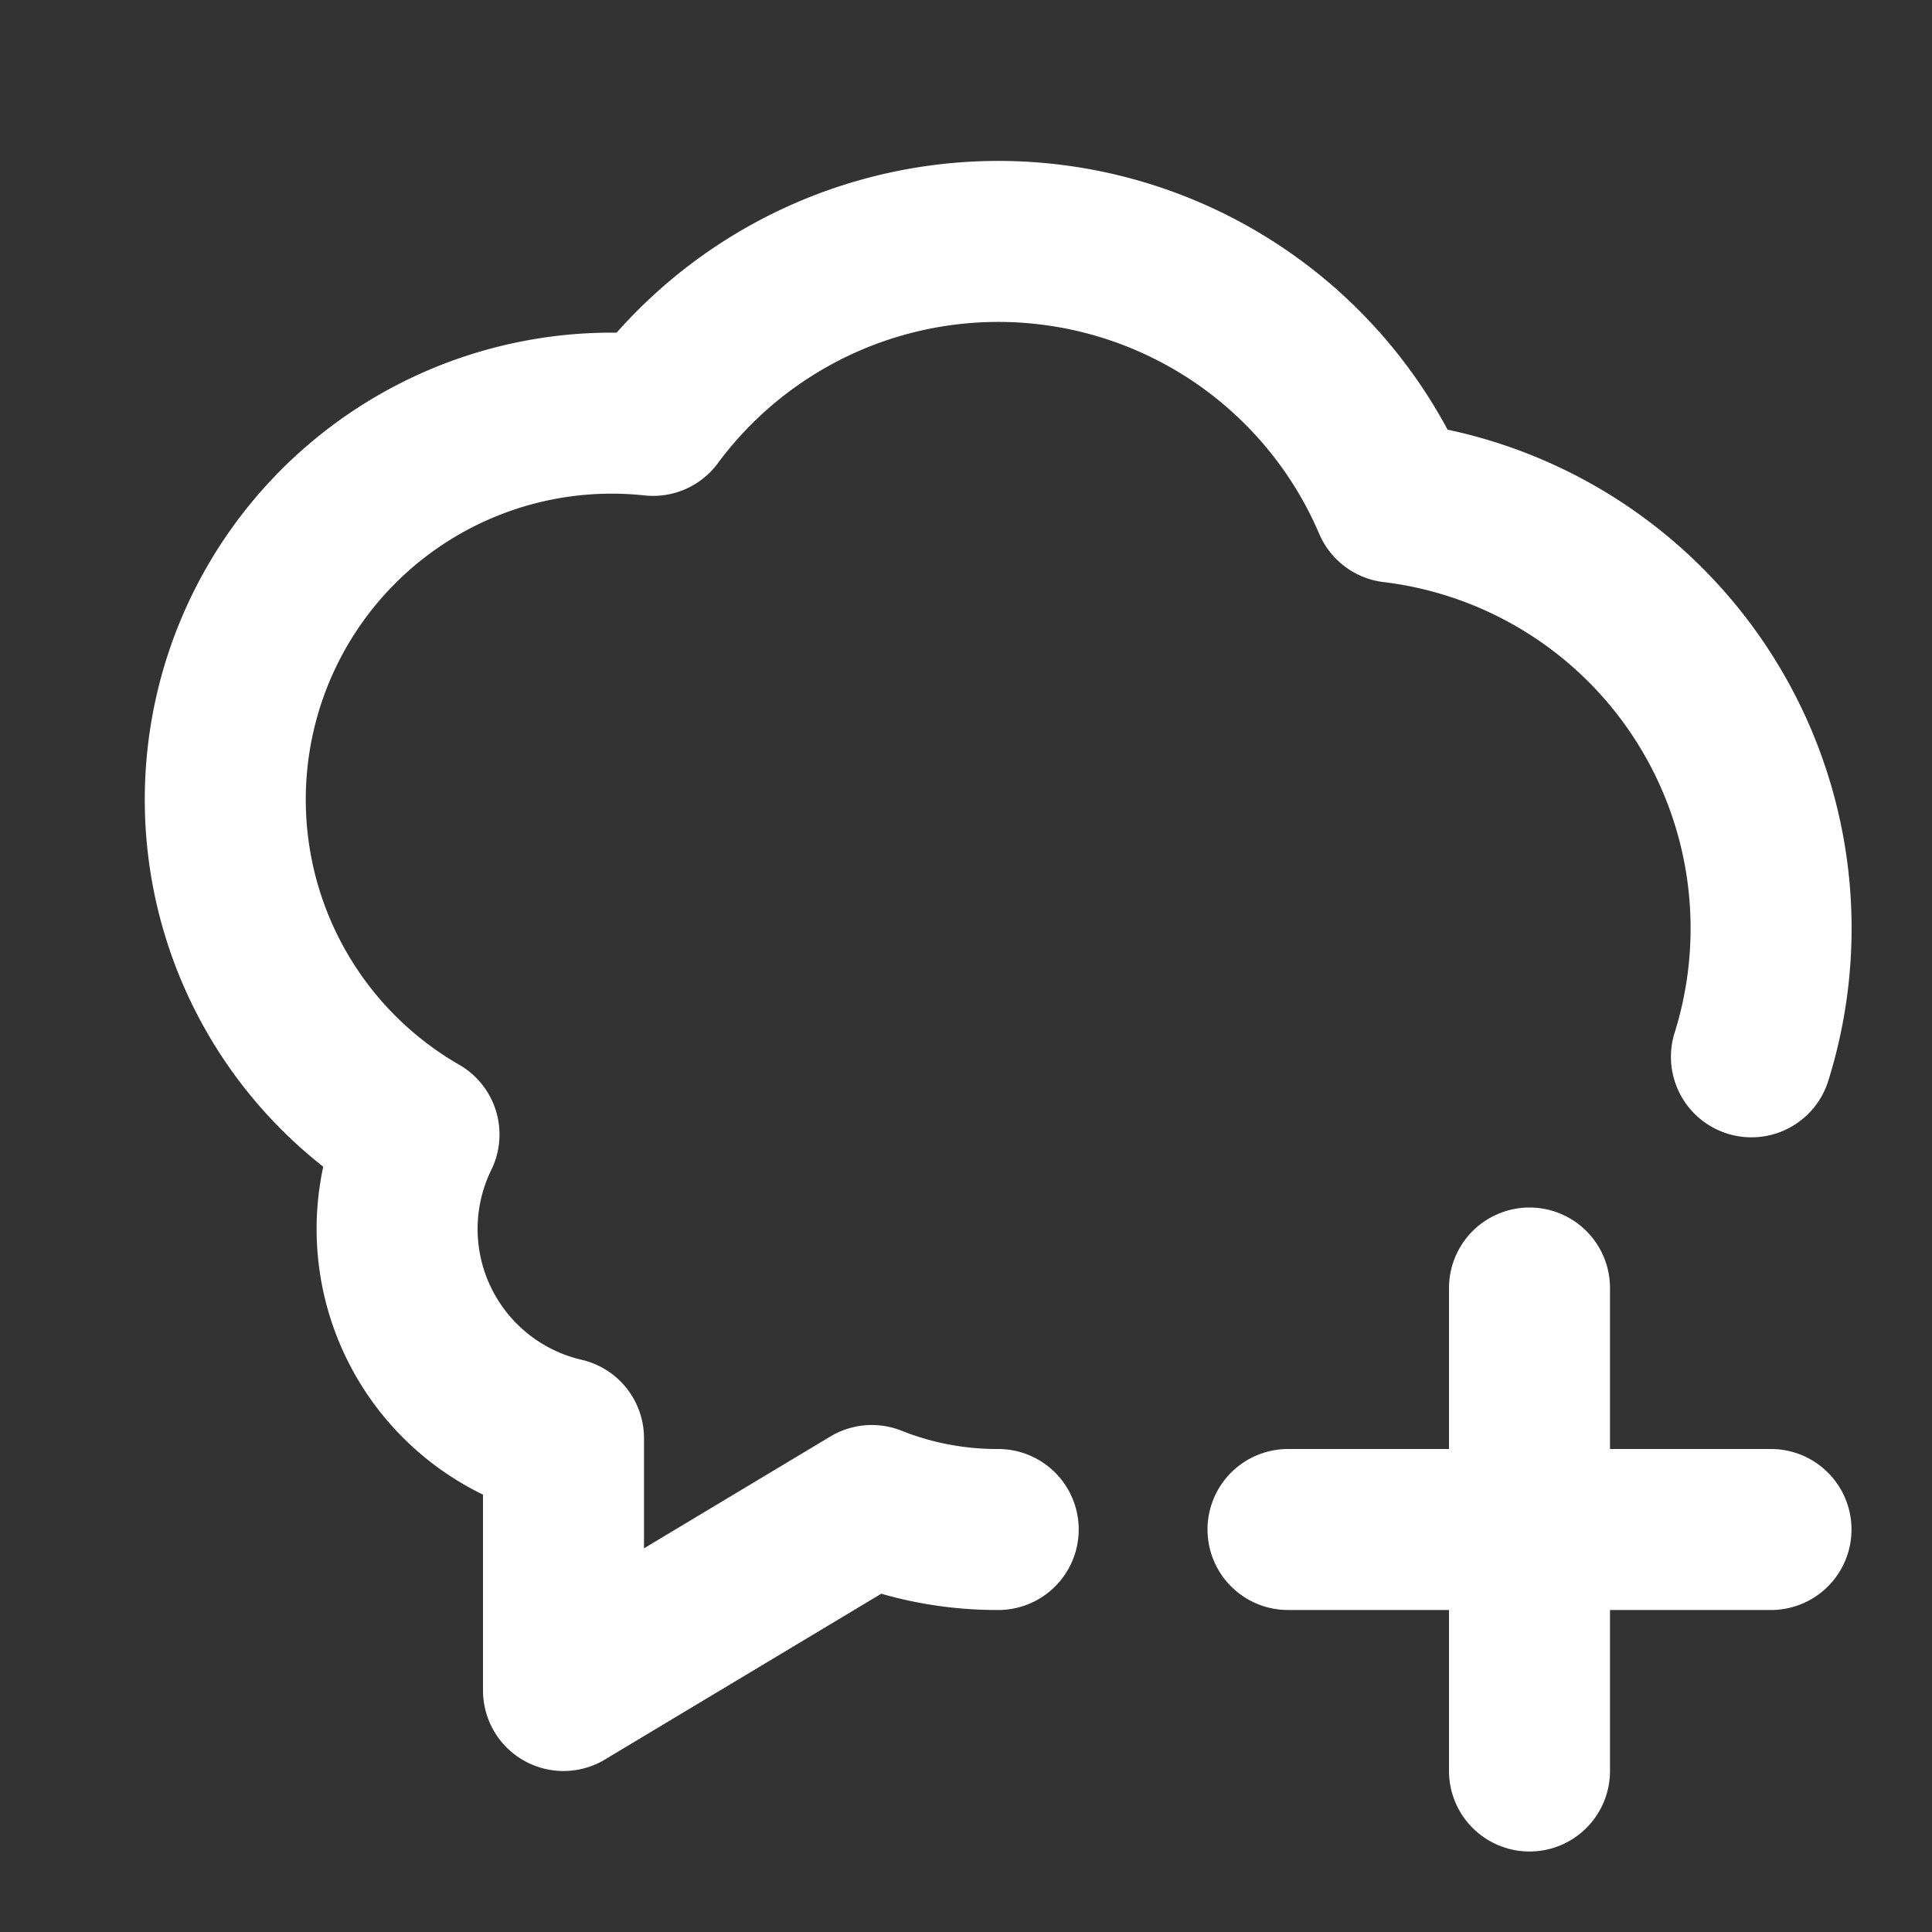 <!--
category: Communication
tags: [comment, chat, reply, communication, conversation, faq, message, text]
unicode: "febd"
version: "3.2"
-->
<svg
  xmlns="http://www.w3.org/2000/svg"
  width="24"
  height="24"
  viewBox="0 0 24 24"
  fill="none"
  stroke="white"
  stroke-width="2"
  stroke-linecap="round"
  stroke-linejoin="round"
>
  <rect x="0" y="0" width="24" height="24" fill="#333333" stroke="none"/>
  <path d="M12.4 19a4.2 4.2 0 0 1 -1.57 -.298l-3.83 2.298v-3.134a2.668 2.668 0 0 1 -1.795 -3.773a4.8 4.8 0 0 1 2.908 -8.933a5.335 5.335 0 0 1 9.194 1.078a5.333 5.333 0 0 1 4.45 6.89" />
  <path d="M16 19h6" />
  <path d="M19 16v6" />
</svg>
